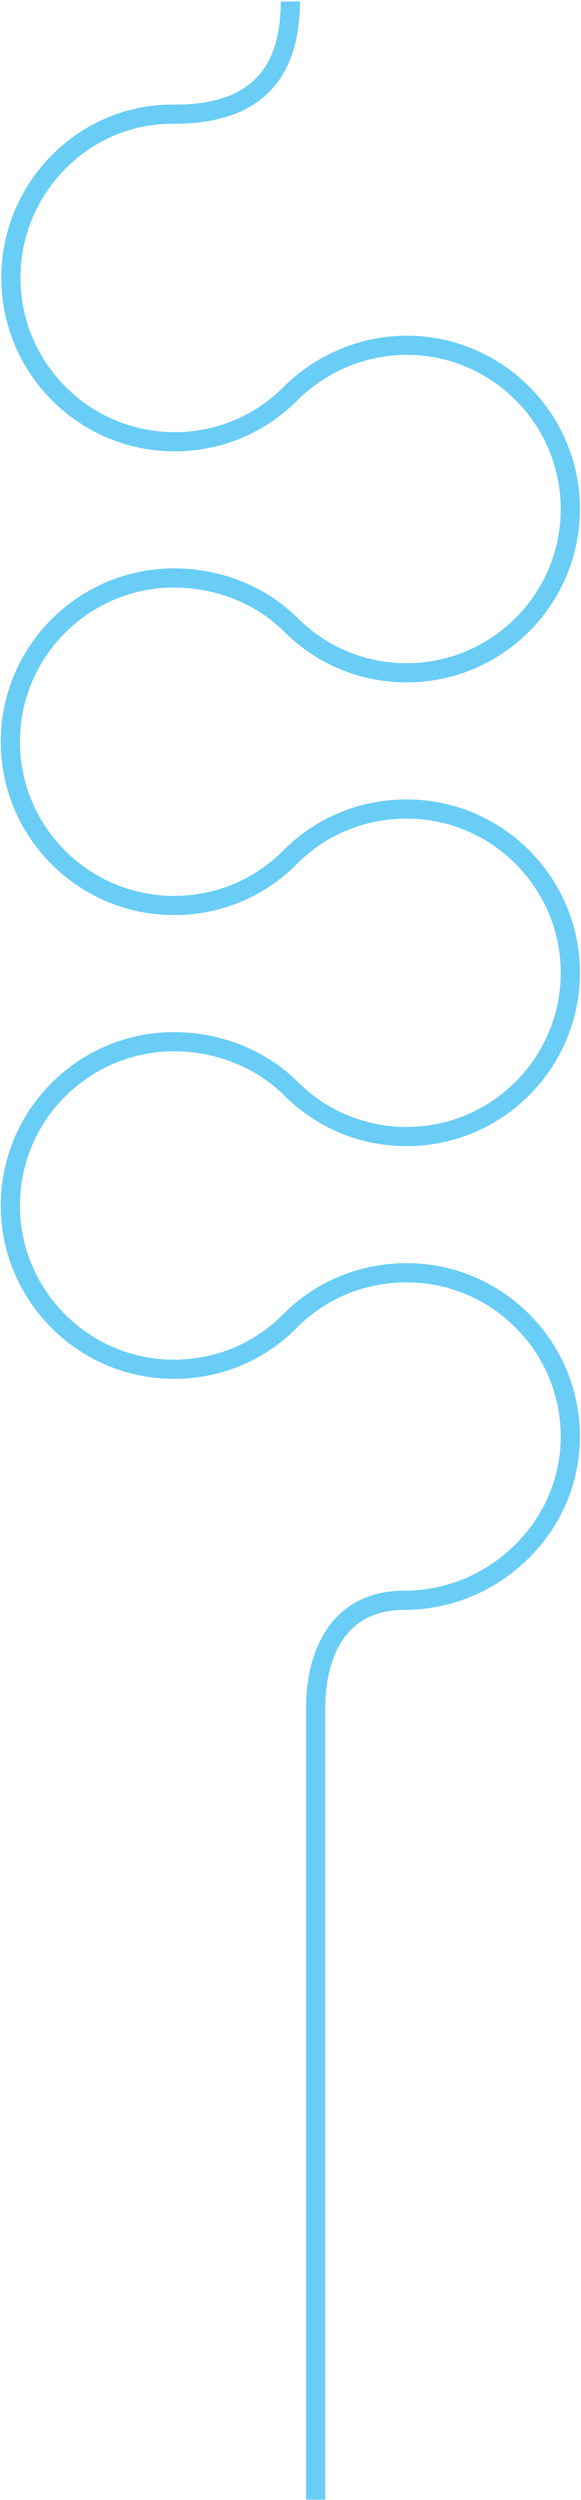 <?xml version="1.0" encoding="UTF-8"?>
<svg width="339px" height="1458px" viewBox="0 0 339 1458" version="1.1" xmlns="http://www.w3.org/2000/svg" xmlns:xlink="http://www.w3.org/1999/xlink">
    <!-- Generator: Sketch 49.3 (51167) - http://www.bohemiancoding.com/sketch -->
    <title>curvey-line-3</title>
    <desc>Created with Sketch.</desc>
    <defs></defs>
    <g id="Page-1" stroke="none" stroke-width="1" fill="none" fill-rule="evenodd">
        <g id="curvey-line-1" transform="translate(0.39, 0.866)" fill="#69CDF6">
            <path d="M189.395,1456.914 L178.202,1456.914 L178.202,995.143 C178.202,982.791 180.202,964.964 189.725,950.182 C199.571,934.903 215.321,926.825 235.272,926.825 C259.412,926.825 282.29,917.457 299.695,900.445 C317.164,883.372 326.783,860.808 326.783,836.913 C326.783,787.334 286.449,746.999 236.871,746.999 C212.645,746.999 190.066,756.237 173.293,773.011 C154.161,792.507 128.531,803.266 101.164,803.266 C45.415,803.266 0.059,757.91 0.059,702.16 C0.059,646.41 45.415,601.054 101.164,601.054 C128.547,601.054 154.838,611.617 173.296,630.034 C190.28,647.017 212.857,656.366 236.871,656.366 C286.449,656.366 326.783,616.032 326.783,566.455 C326.783,516.876 286.449,476.541 236.871,476.541 C212.744,476.541 190.161,485.782 173.281,502.563 C154.16,522.049 128.53,532.808 101.164,532.808 C45.415,532.808 0.059,487.452 0.059,431.702 C0.059,375.952 45.415,330.596 101.164,330.596 C128.548,330.596 154.836,341.158 173.292,359.572 C190.278,376.557 212.856,385.908 236.871,385.908 C286.449,385.908 326.783,345.574 326.783,295.996 C326.783,246.417 286.449,206.083 236.871,206.083 C213.291,206.083 190.068,215.731 173.158,232.553 C154.061,251.759 128.598,262.35 101.483,262.35 C45.733,262.35 0.377,216.994 0.377,161.244 C0.377,133.805 11.129,108.088 30.653,88.826 C49.768,69.967 74.92,59.777 101.558,60.138 C143.74,60.138 163.421,41.029 163.421,0 L174.614,0 C174.614,22.504 168.854,39.968 157.494,51.907 C145.23,64.796 126.386,71.332 101.483,71.332 C77.779,70.972 55.48,80.054 38.514,96.794 C21.139,113.935 11.571,136.823 11.571,161.244 C11.571,210.821 51.905,251.156 101.483,251.156 C125.596,251.156 148.24,241.739 165.243,224.639 C184.256,205.725 210.356,194.89 236.871,194.89 C292.621,194.89 337.977,240.246 337.977,295.996 C337.977,351.745 292.621,397.101 236.871,397.101 C209.867,397.101 184.478,386.586 165.382,367.492 C149.012,351.159 125.605,341.79 101.164,341.79 C51.587,341.79 11.252,382.124 11.252,431.702 C11.252,481.279 51.587,521.614 101.164,521.614 C125.501,521.614 148.294,512.048 165.342,494.675 C184.382,475.746 209.766,465.348 236.871,465.348 C292.621,465.348 337.977,510.704 337.977,566.455 C337.977,622.203 292.621,667.559 236.871,667.559 C209.868,667.559 184.481,657.045 165.385,637.952 C149.014,621.619 125.605,612.248 101.164,612.248 C51.587,612.248 11.252,652.583 11.252,702.16 C11.252,751.738 51.587,792.072 101.164,792.072 C125.501,792.072 148.294,782.506 165.342,765.133 C184.266,746.208 209.655,735.806 236.871,735.806 C292.621,735.806 337.977,781.162 337.977,836.913 C337.977,863.847 327.16,889.253 307.518,908.45 C288.01,927.517 262.353,938.019 235.272,938.019 C193.865,938.019 189.395,977.967 189.395,995.143 L189.395,1456.914 Z" id="curvey-line-3"></path>
        </g>
    </g>
</svg>